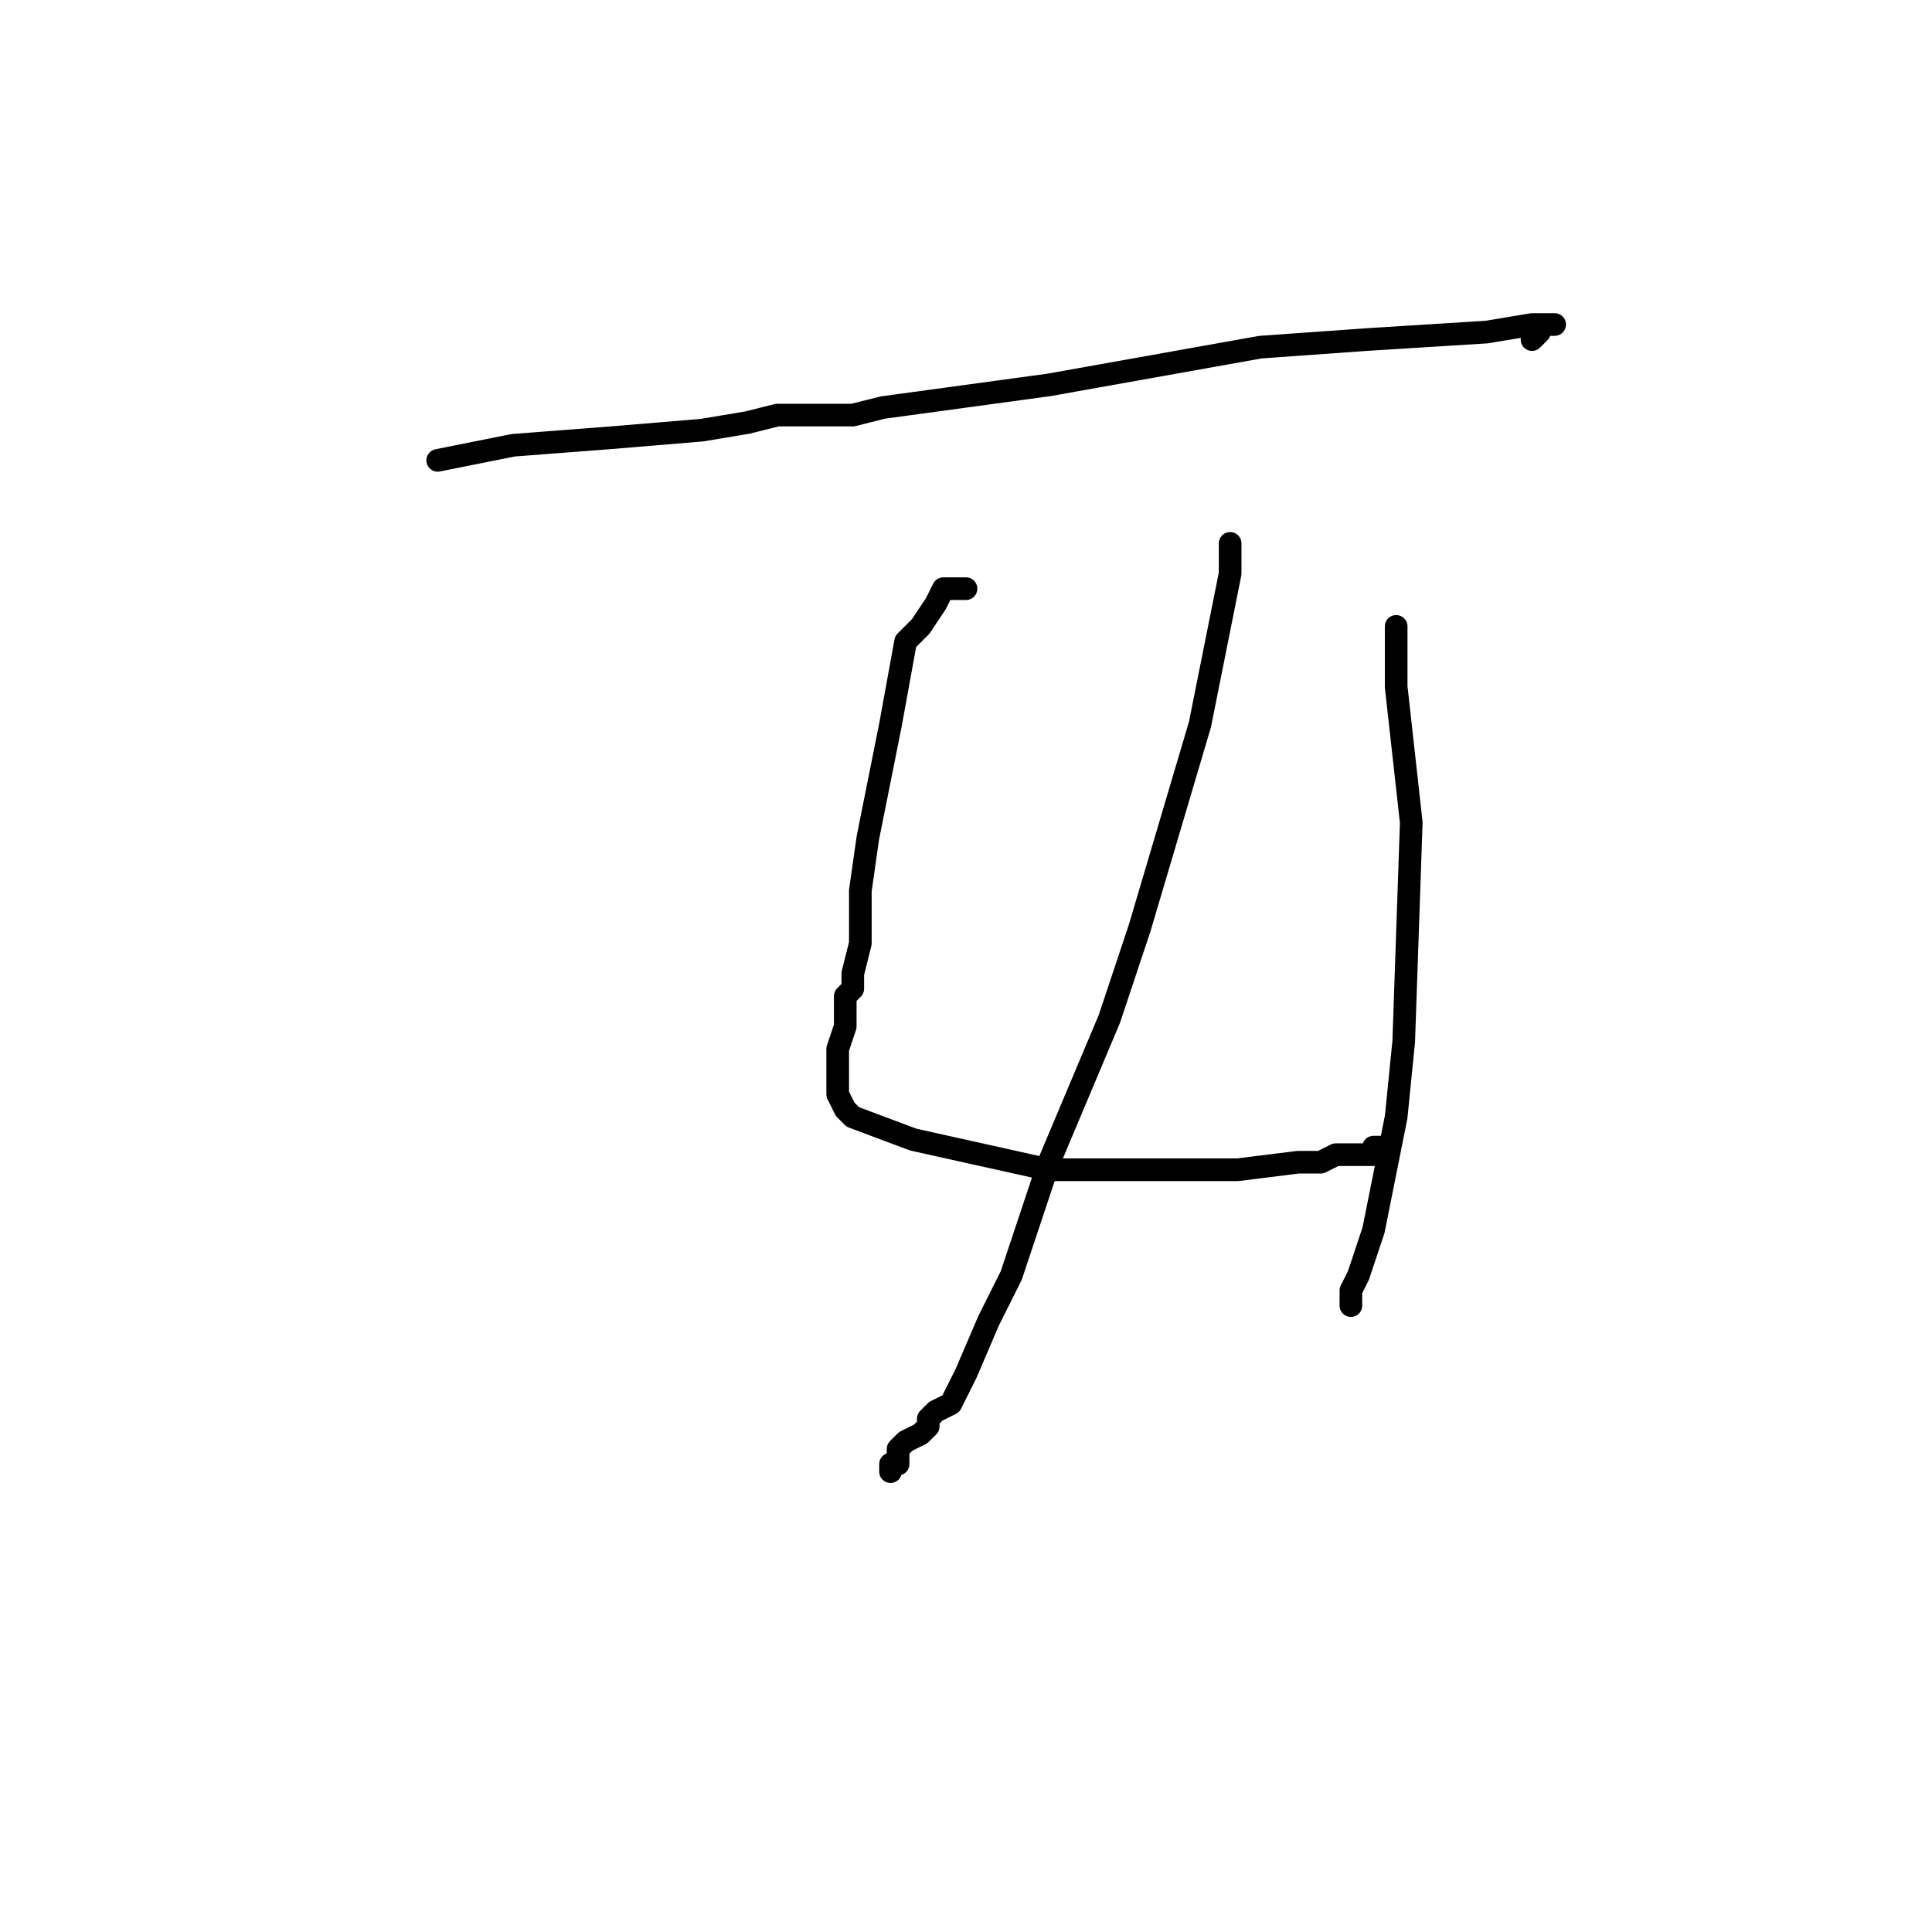<?xml version="1.0" standalone="no"?>
    <svg width="256" height="256" xmlns="http://www.w3.org/2000/svg" version="1.1">
    <polyline stroke="black" stroke-width="3" stroke-linecap="round" fill="transparent" stroke-linejoin="round" points="58 61 63 60 68 59 81 58 93 57 99 56 103 55 104 55 107 55 113 55 117 54 139 51 167 46 181 45 197 44 203 43 203 43 205 43 206 43 204 43 204 44 203 45 203 45 " />
        <polyline stroke="black" stroke-width="3" stroke-linecap="round" fill="transparent" stroke-linejoin="round" points="128 78 127 78 126 78 125 78 124 80 122 83 120 85 118 96 115 111 114 118 114 125 113 129 113 131 112 132 112 135 112 136 111 139 111 142 111 143 111 145 112 147 113 148 121 151 139 155 149 155 164 155 172 154 175 154 177 153 179 153 179 153 180 153 181 153 182 153 182 152 183 152 183 152 " />
        <polyline stroke="black" stroke-width="3" stroke-linecap="round" fill="transparent" stroke-linejoin="round" points="185 83 185 85 185 87 185 91 187 109 186 138 185 148 182 163 180 169 179 171 179 171 179 172 179 173 179 173 " />
        <polyline stroke="black" stroke-width="3" stroke-linecap="round" fill="transparent" stroke-linejoin="round" points="163 72 163 74 163 76 159 96 151 123 147 135 139 154 134 169 131 175 128 182 126 186 124 187 123 188 123 189 122 190 120 191 119 192 119 193 119 194 118 194 118 195 118 195 " />
        </svg>